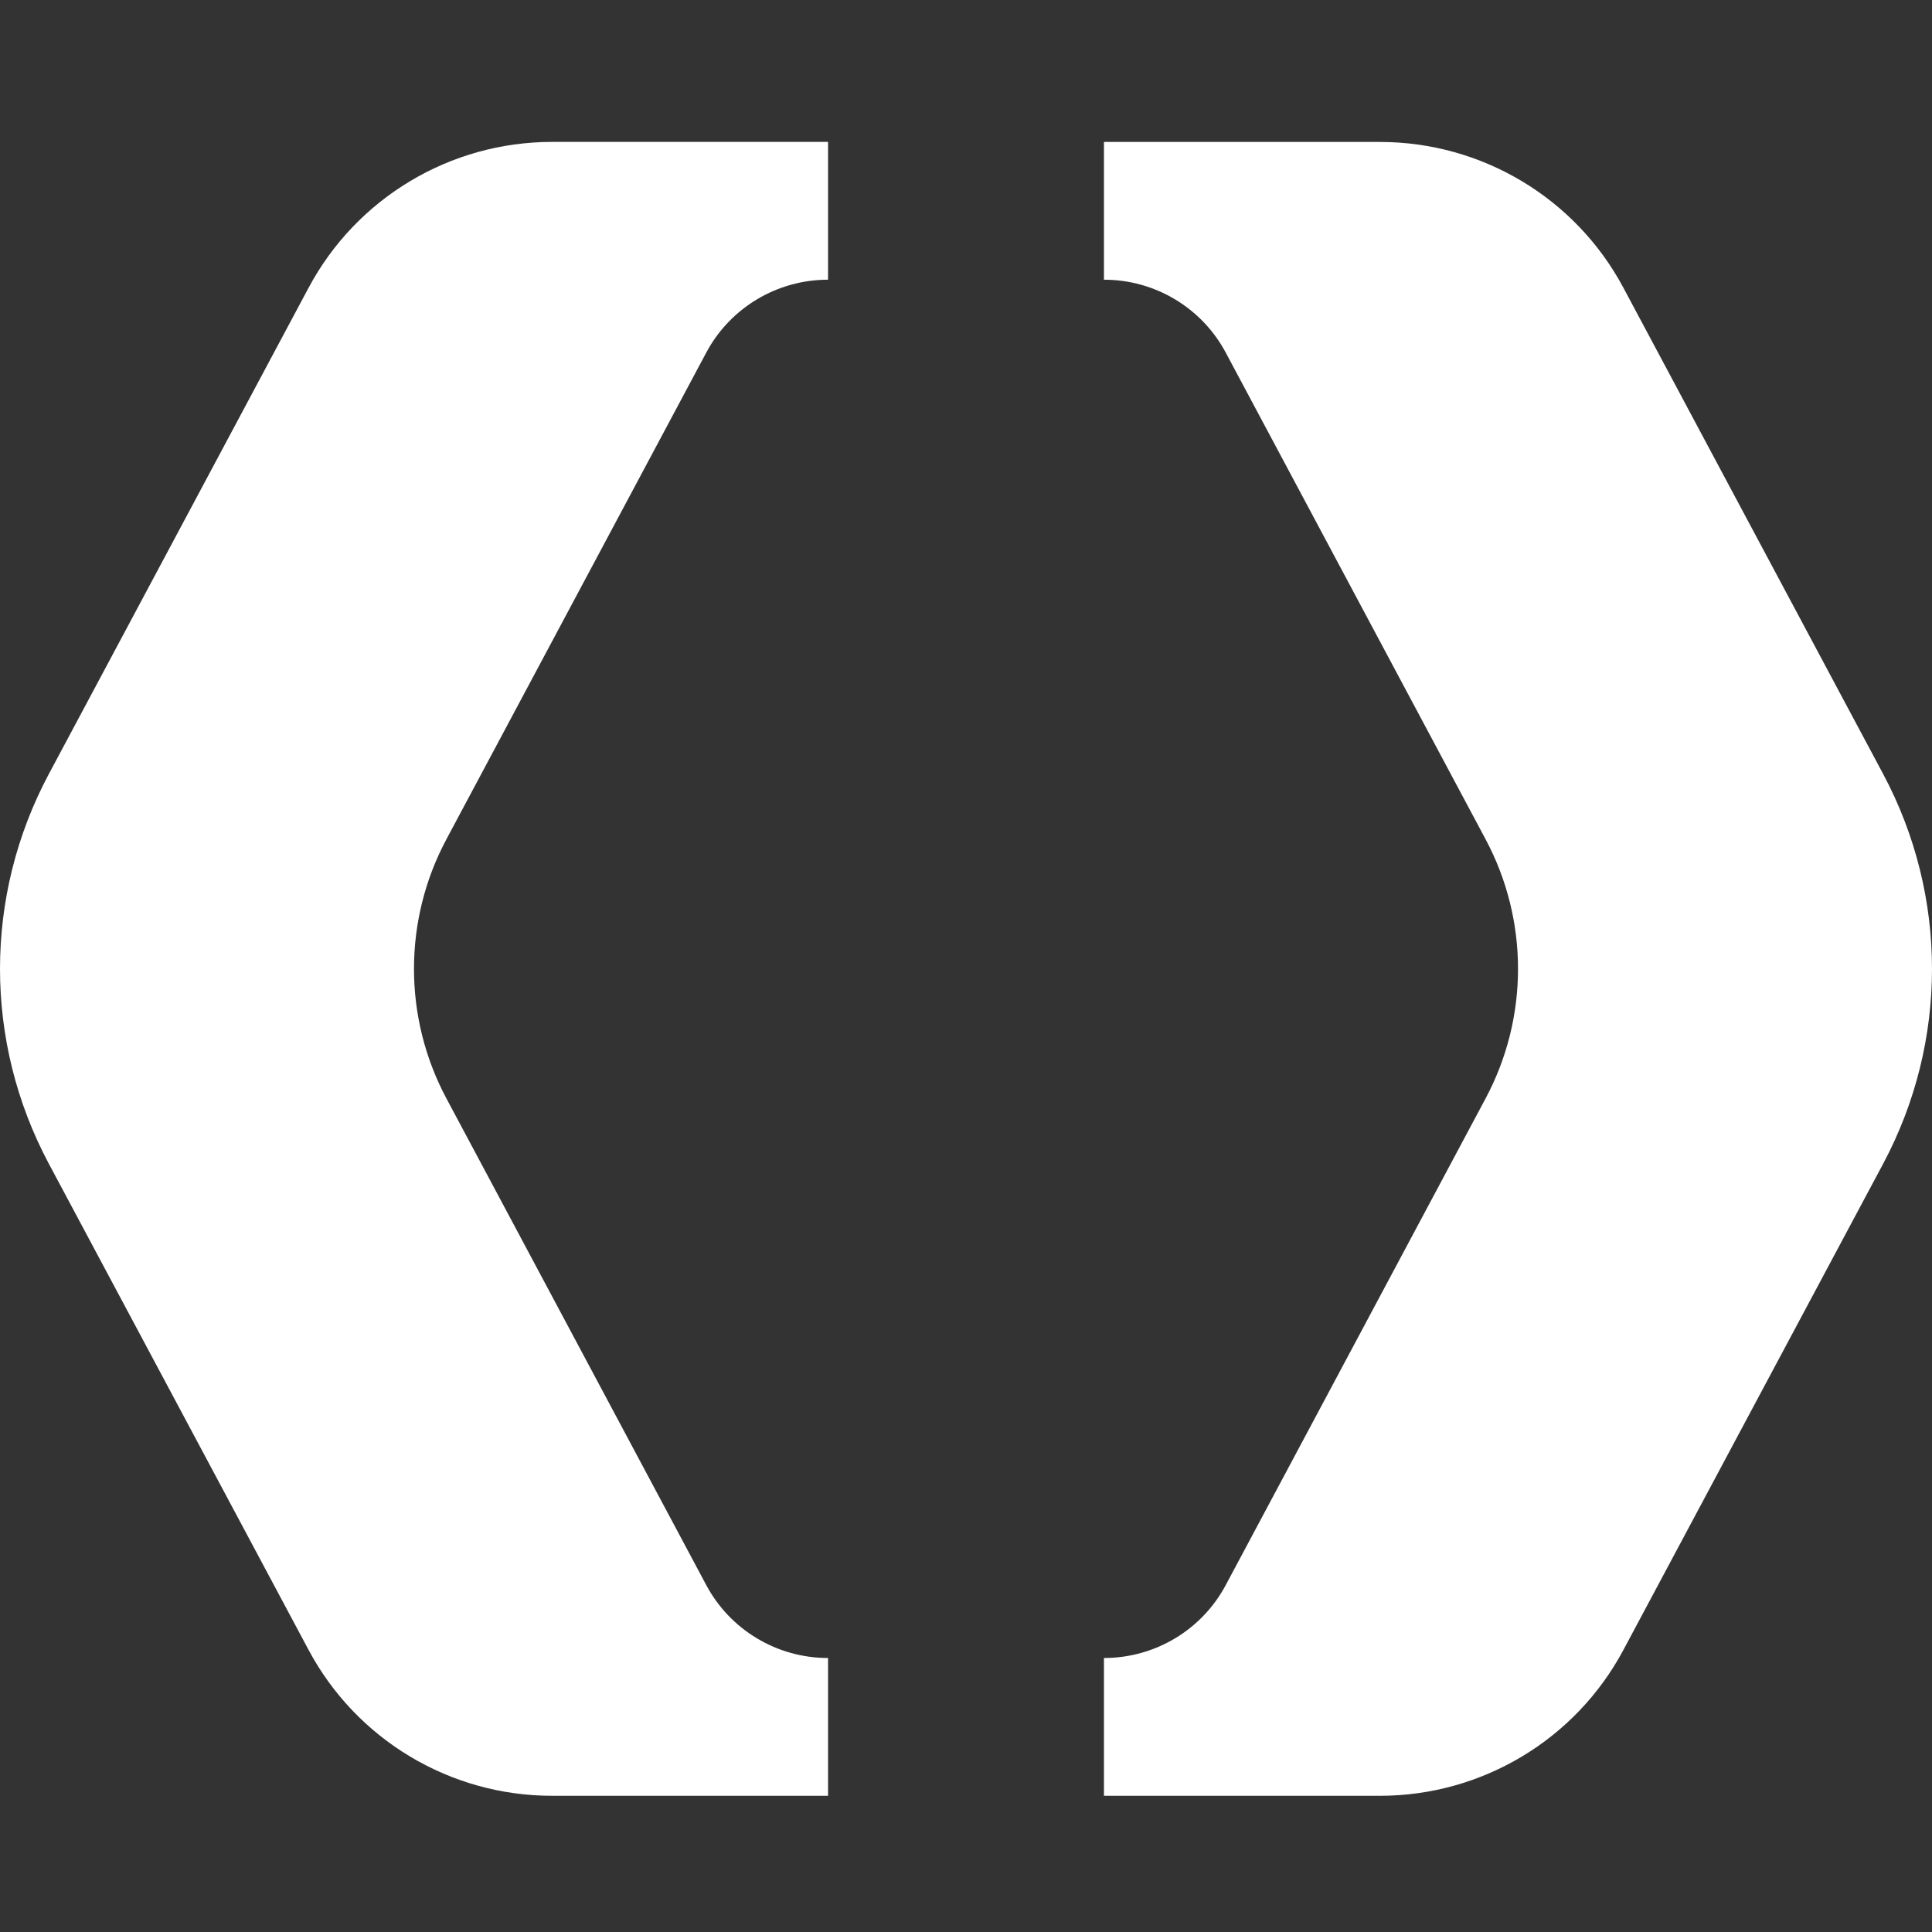 <svg width="40" height="40" viewBox="0 0 40 40" fill="none" xmlns="http://www.w3.org/2000/svg">
<rect x="0" y="0" width="40" height="40" fill="#333333" stroke="none"/>
<path d="M6.388 5.96L1.008 16.031C0.336 17.291 0 18.674 0 20.059C0 21.444 0.336 22.827 1.008 24.088L6.388 34.158C7.38 36.018 9.319 37.18 11.429 37.18H17.144V34.327H17.142C16.088 34.327 15.118 33.747 14.622 32.817L9.244 22.745C8.795 21.905 8.571 20.983 8.571 20.059C8.571 19.135 8.795 18.213 9.244 17.373L14.622 7.301C15.118 6.371 16.088 5.791 17.142 5.791H17.144V2.938H11.429C9.319 2.938 7.38 4.1 6.388 5.96Z" fill="#fff"/>
<path d="M38.992 16.031L33.612 5.96C32.62 4.1 30.681 2.939 28.571 2.939H22.856V5.791H22.858C23.912 5.791 24.882 6.371 25.378 7.301L30.756 17.373C31.205 18.213 31.429 19.135 31.429 20.059C31.429 20.983 31.205 21.905 30.756 22.745L25.378 32.817C24.882 33.747 23.912 34.327 22.858 34.327H22.856V37.18H28.571C30.681 37.18 32.62 36.018 33.612 34.158L38.992 24.088C39.663 22.827 40 21.444 40 20.059C40 18.674 39.663 17.291 38.992 16.031Z" fill="#fff"/>
</svg>

